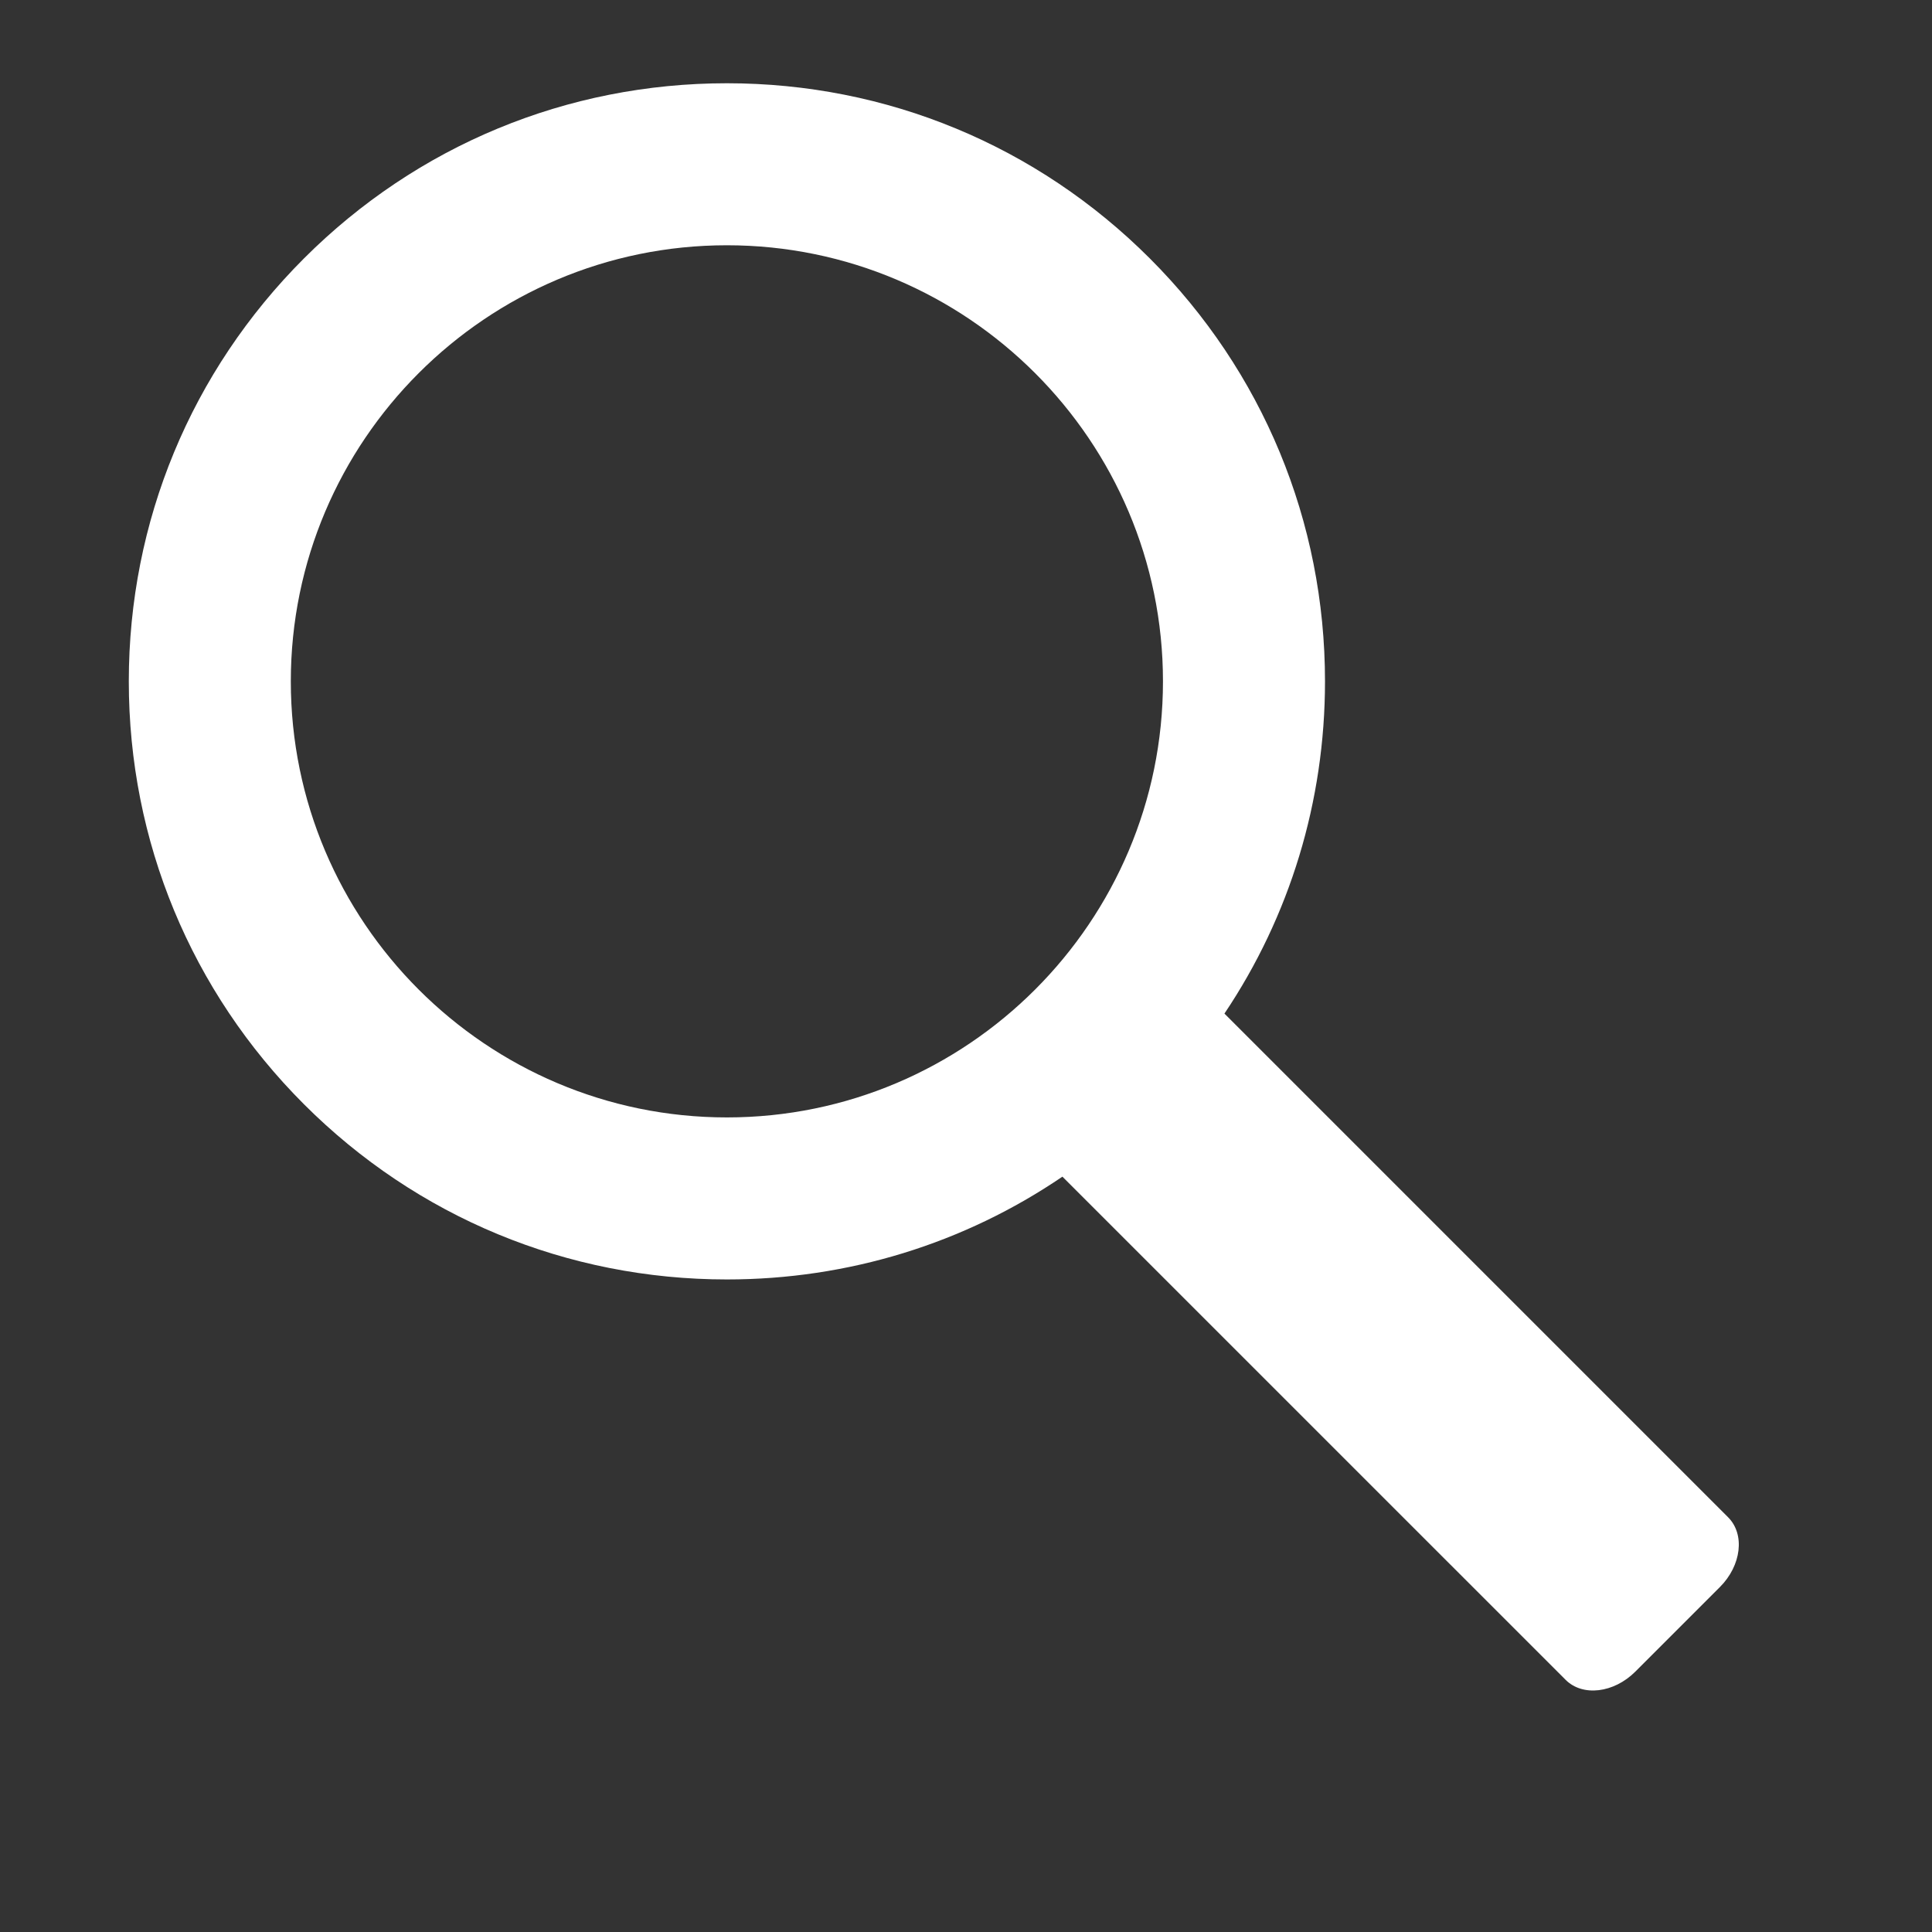 <?xml version="1.0" encoding="UTF-8" standalone="no"?>
<svg width="120px" height="120px" viewBox="0 0 120 120" version="1.1" xmlns="http://www.w3.org/2000/svg" xmlns:xlink="http://www.w3.org/1999/xlink" xmlns:sketch="http://www.bohemiancoding.com/sketch/ns">
    <rect x="0" y="0" width="120" height="120" fill="#333333" stroke="none"/>
    <title>Slice 1</title>
    <description>Created with Sketch (http://www.bohemiancoding.com/sketch)</description>
    <defs></defs>
    <g id="Page-1" stroke="none" stroke-width="1" fill="none" fill-rule="evenodd" sketch:type="MSPage">
        <g id="search" sketch:type="MSLayerGroup" transform="translate(8, 5)" fill="#FFFFFF">
            <g id="Page-1" sketch:type="MSShapeGroup">
                <g id="icon_14173">
                    <path d="M99.337,89.242 L68.052,57.956 C72.115,51.899 74.298,44.777 74.298,37.32 C74.298,27.397 70.434,18.068 63.417,11.051 C56.4,4.035 47.072,0.171 37.149,0.171 C27.226,0.171 17.897,4.035 10.88,11.051 C3.864,18.068 0,27.397 0,37.32 C0,47.243 3.864,56.571 10.881,63.588 C17.898,70.605 27.226,74.469 37.15,74.469 C44.691,74.469 51.887,72.235 57.988,68.084 L89.243,99.337 C90.298,100.393 92.238,100.163 93.575,98.826 L98.827,93.574 C100.164,92.237 100.393,90.297 99.337,89.242 L99.337,89.242 L99.337,89.242 Z M37.149,64.405 C22.213,64.405 10.063,52.255 10.063,37.32 C10.063,22.385 22.214,10.234 37.149,10.234 C52.084,10.234 64.234,22.385 64.234,37.32 C64.234,52.255 52.084,64.405 37.149,64.405 L37.149,64.405 L37.149,64.405 Z" id="Shape"></path>
                </g>
            </g>
        </g>
    </g>
</svg>